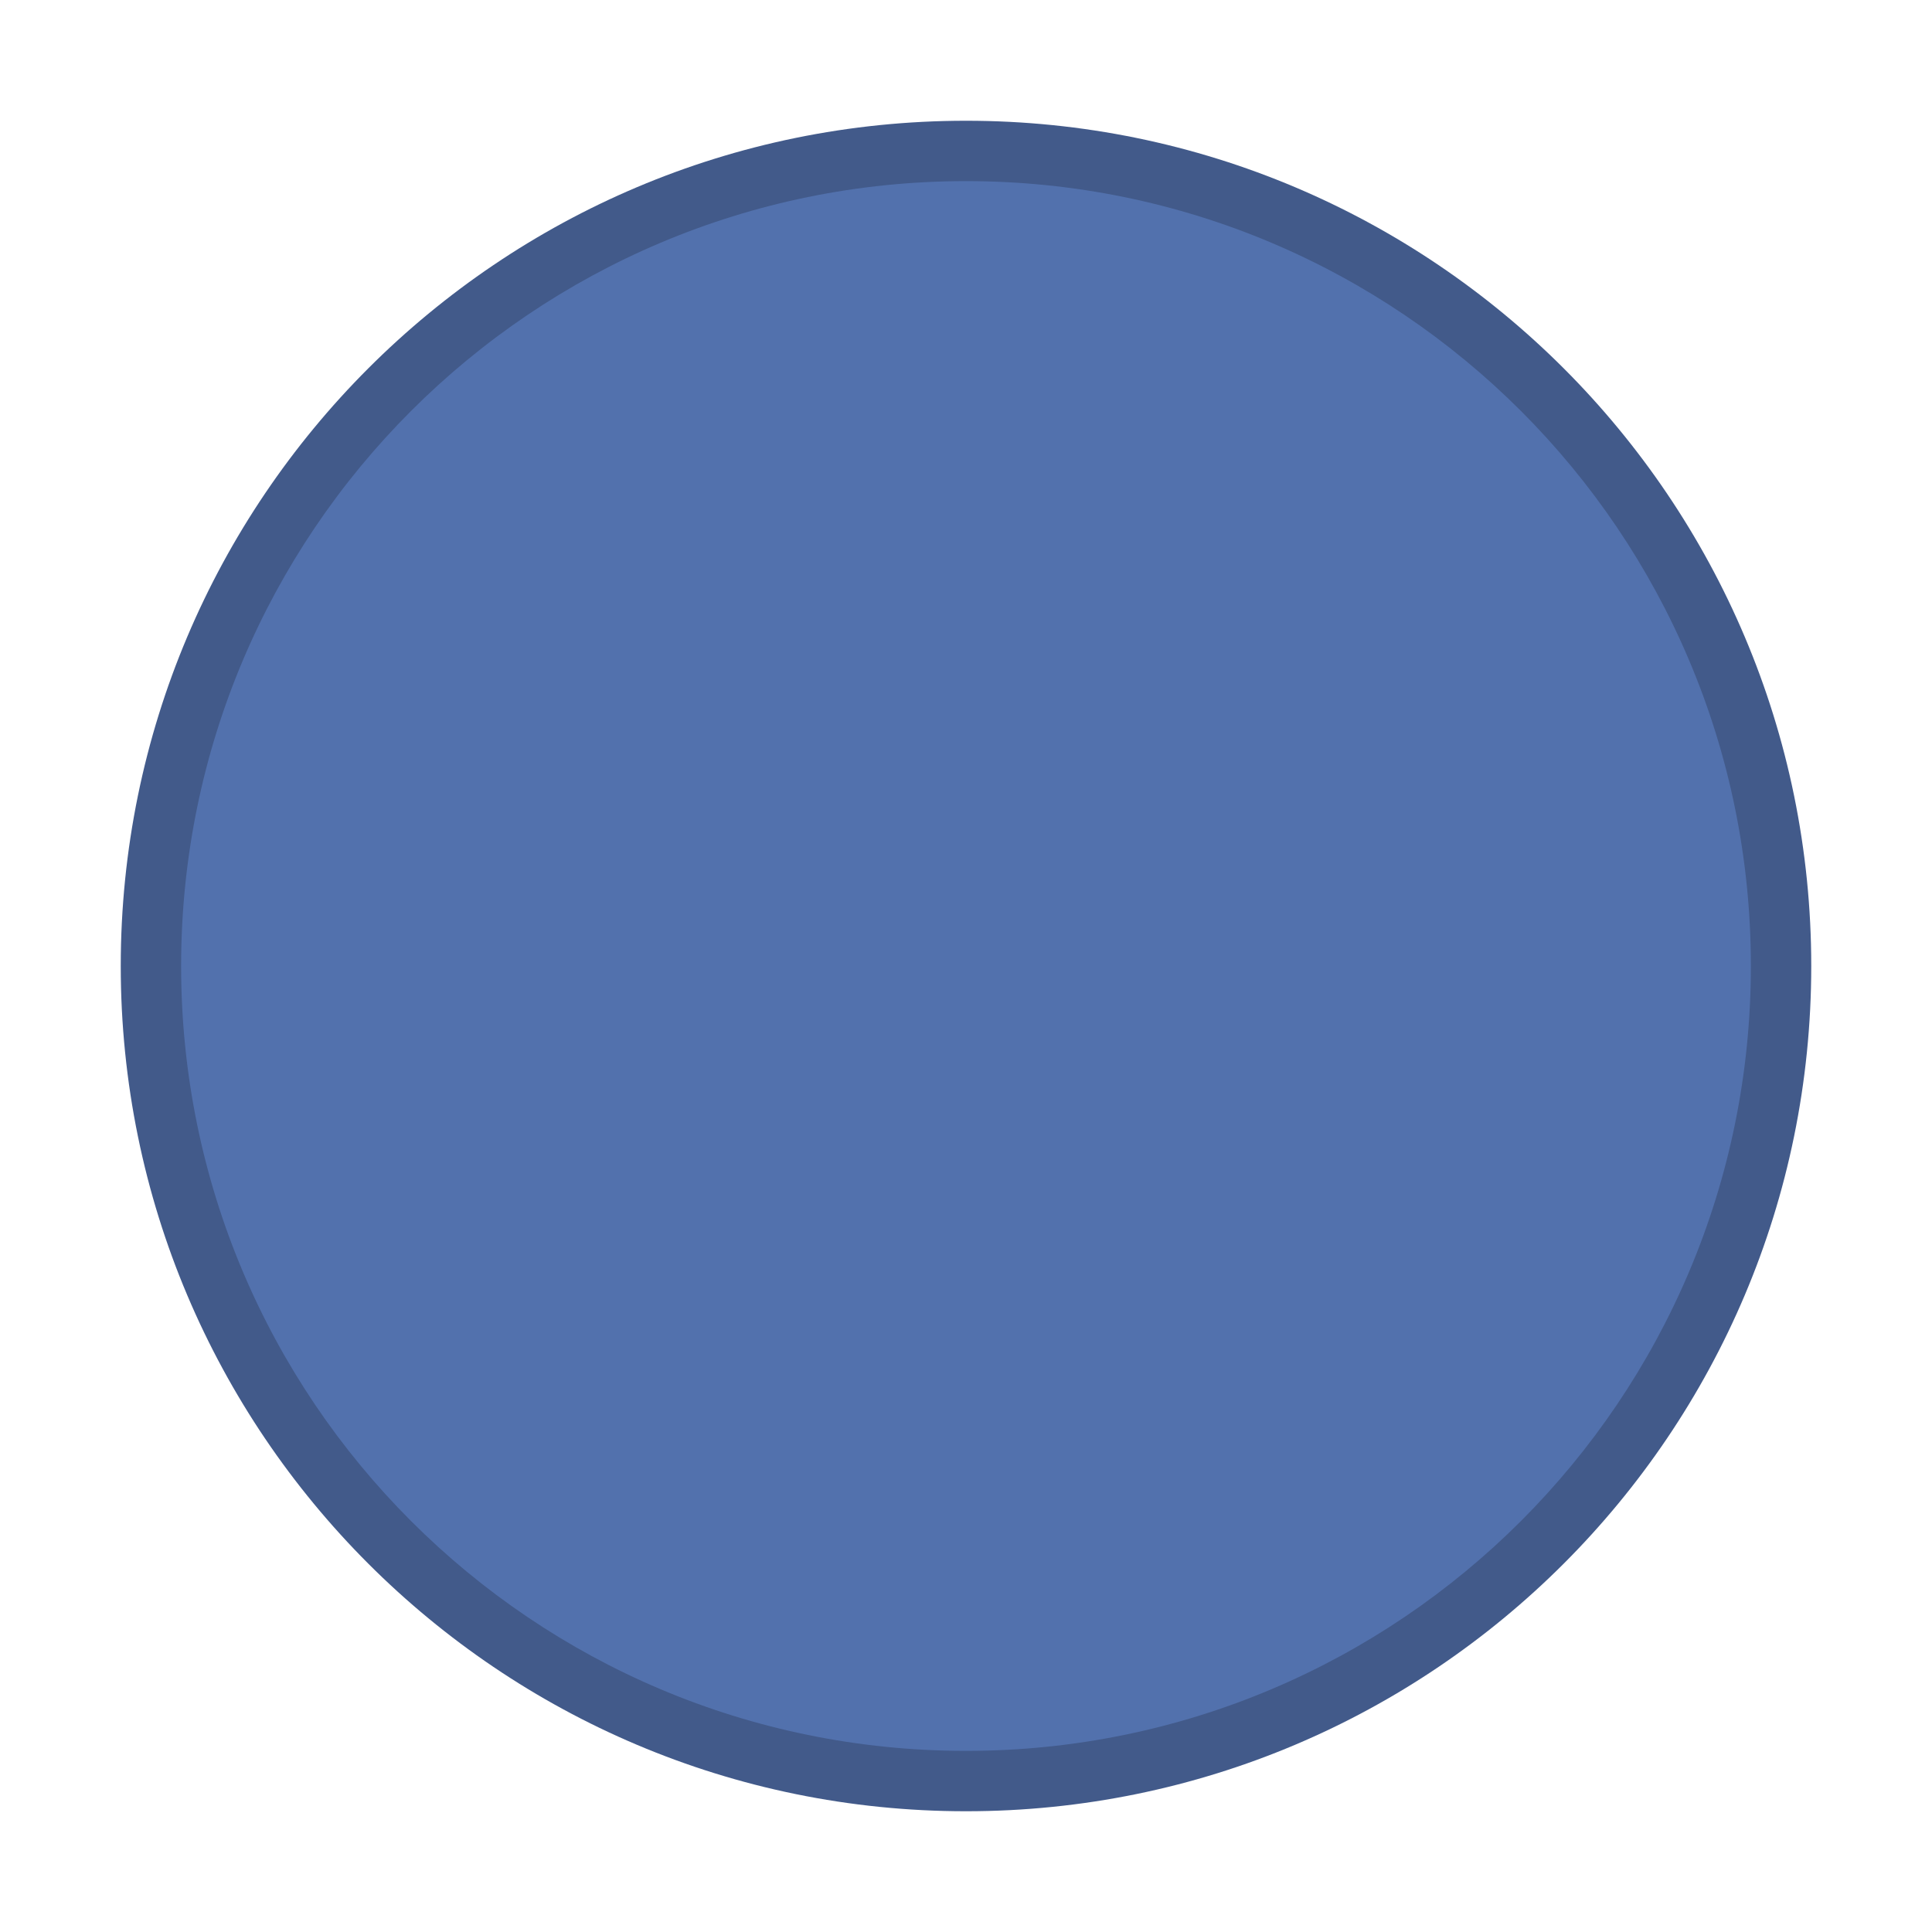 <svg xmlns="http://www.w3.org/2000/svg" xmlns:svg="http://www.w3.org/2000/svg" id="svg13" width="16" height="16" version="1.1"><g id="shade" transform="translate(-253 242.64)"><rect id="rect2" width="16" height="16" x="253" y="-242.64" stroke-width=".474" opacity="0" ry="0" style="paint-order:markers stroke fill"/><g id="g10" transform="translate(254 -241.64)"><g id="g8" fill-rule="evenodd" transform="translate(-5 -1033.4)"><path id="path4" fill="#0b67ef" d="m12 1047.4c3.866 0 7-3.134 7-7s-3.134-7-7-7c-3.866 0-7 3.134-7 7s3.134 7 7 7" style="fill:#425a8a;fill-opacity:1"/><path id="path6" fill="#4285f4" d="m12 1046.9c3.59 0 6.5-2.91 6.5-6.5 0-3.59-2.91-6.5-6.5-6.5-3.59 0-6.5 2.91-6.5 6.5 0 3.59 2.91 6.5 6.5 6.5" style="fill:#5271ad;fill-opacity:1"/></g></g></g></svg>